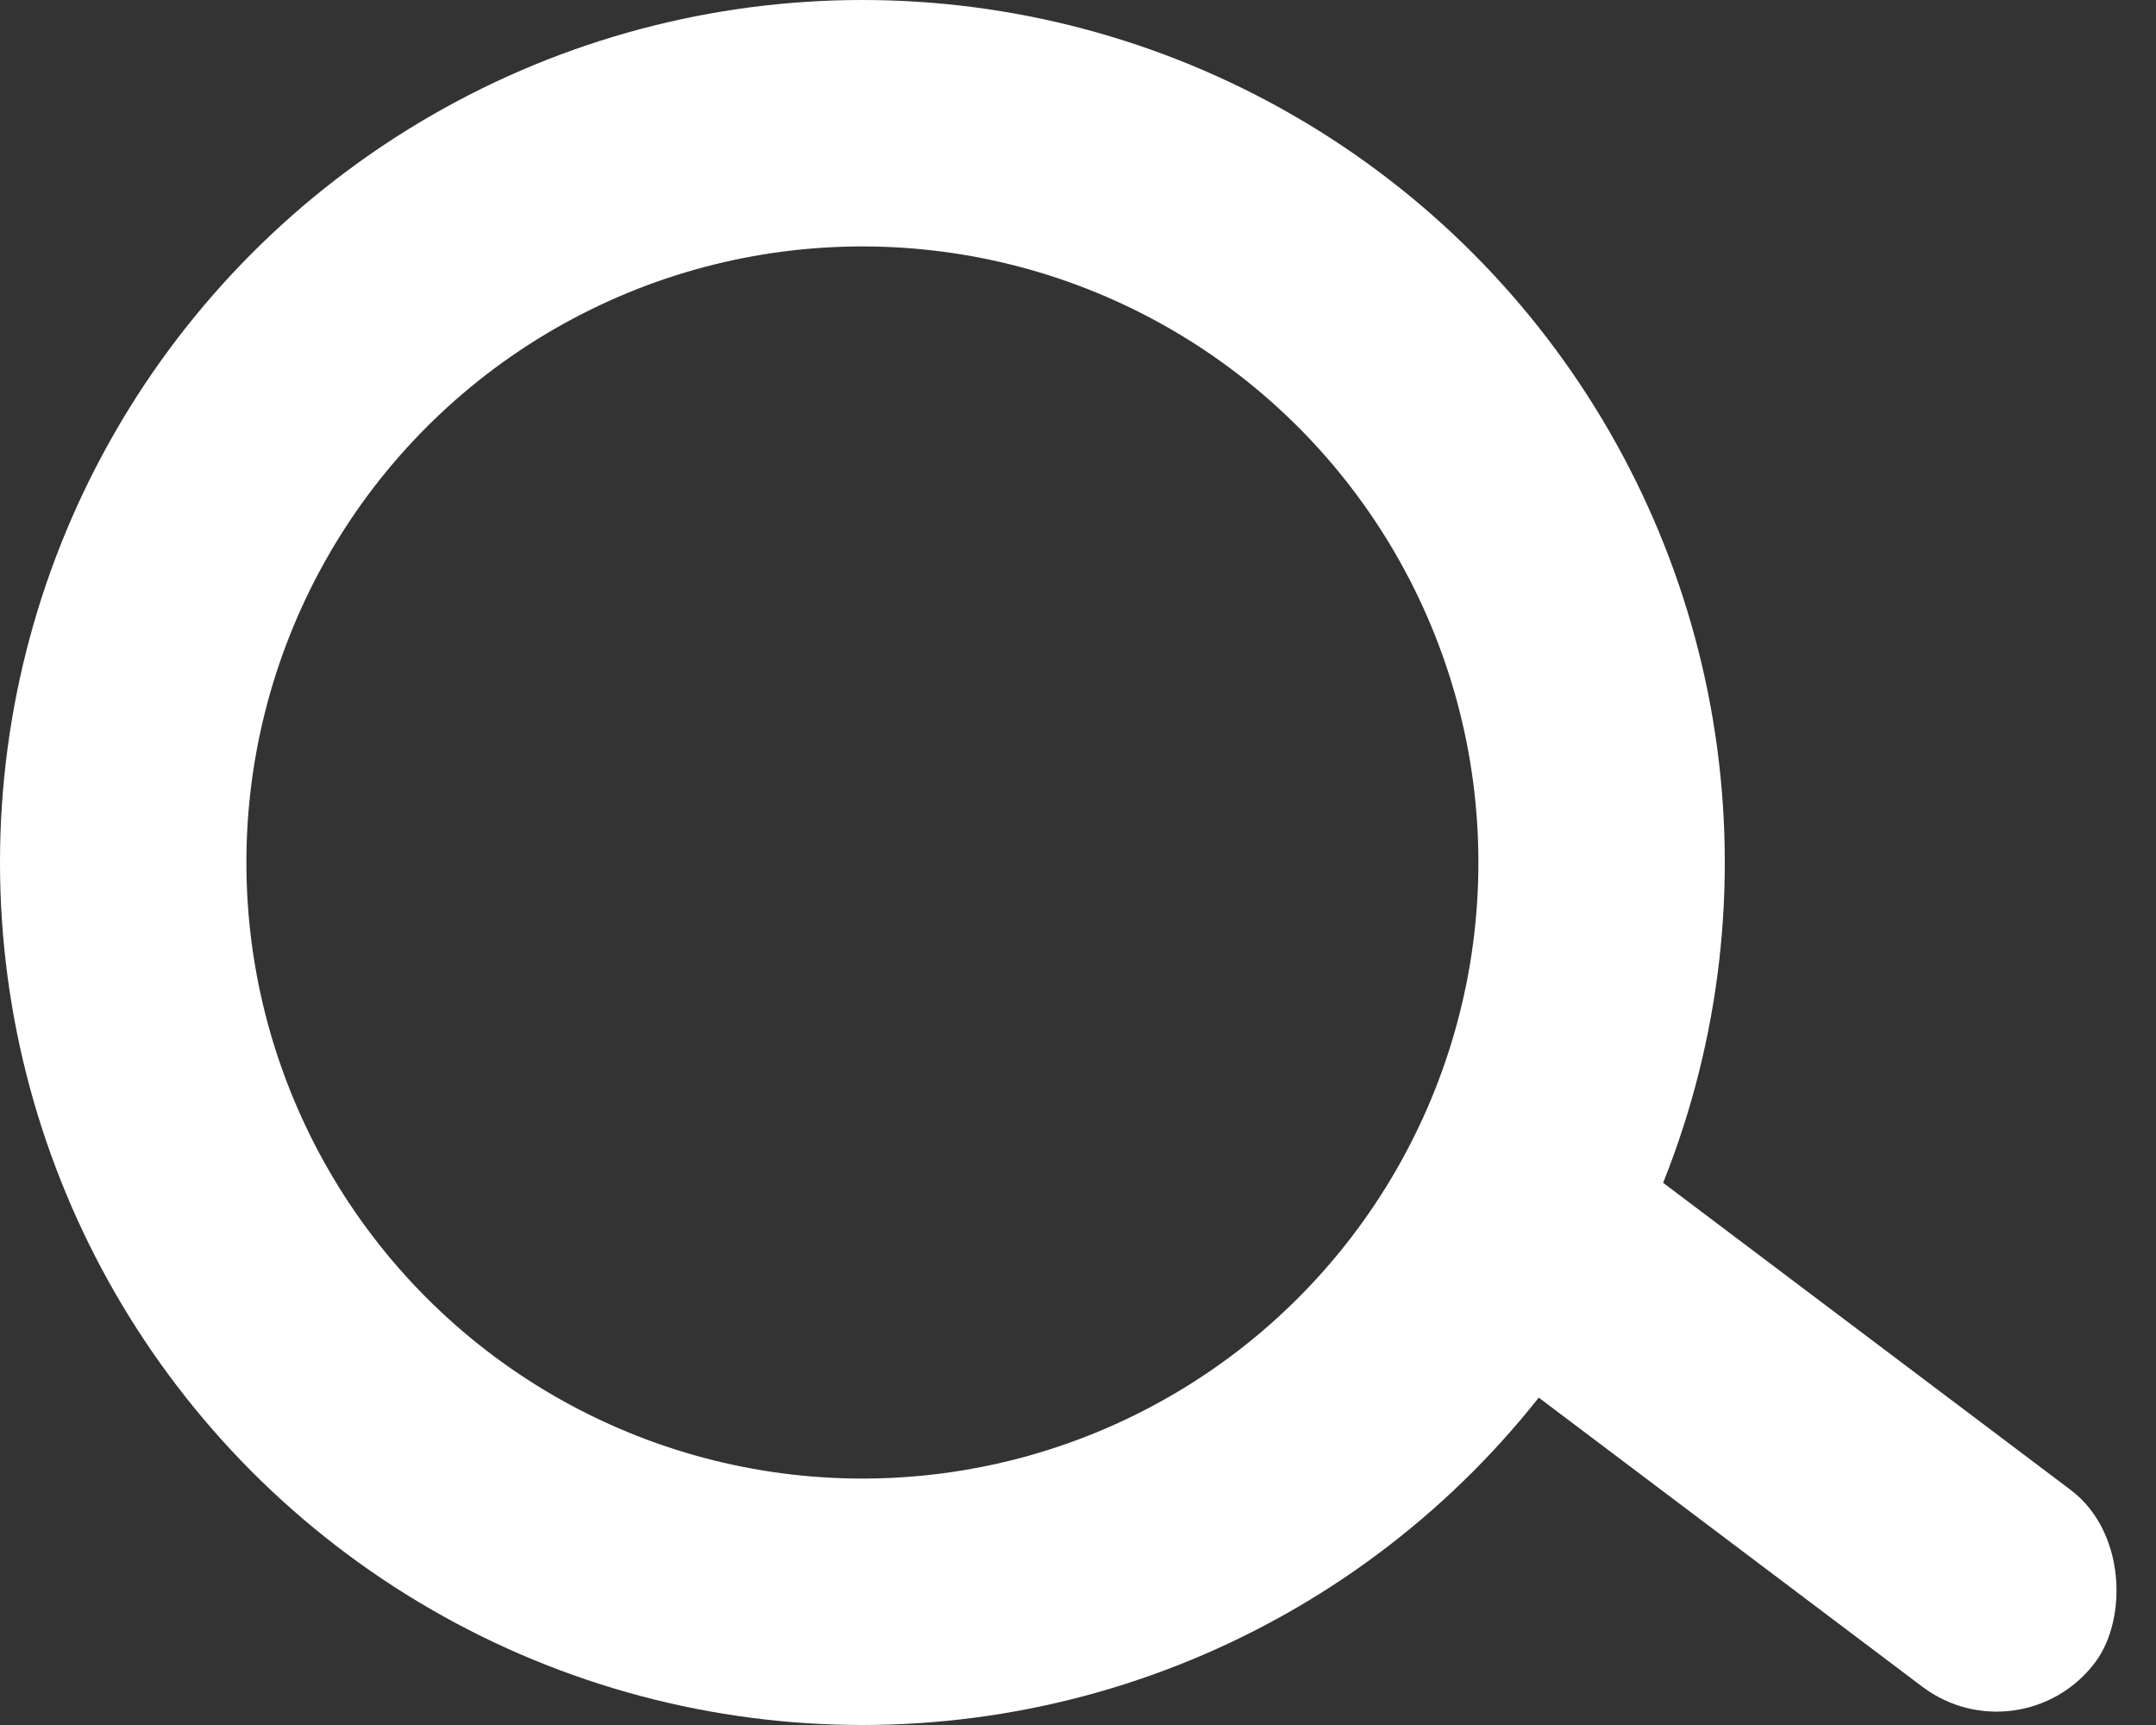 <?xml version="1.0" encoding="UTF-8"?>
<svg width="35px" height="28px" viewBox="0 0 35 28" version="1.1" xmlns="http://www.w3.org/2000/svg" xmlns:xlink="http://www.w3.org/1999/xlink">
    <rect x="0" y="0" width="35" height="28" fill="#333333" stroke="none"/>
    <!-- Generator: sketchtool 48.2 (47327) - http://www.bohemiancoding.com/sketch -->
    <title>5B3158AC-D9BF-44BD-819D-01522B7B874C</title>
    <desc>Created with sketchtool.</desc>
    <defs></defs>
    <g id="홈" stroke="none" stroke-width="1" fill="none" fill-rule="evenodd" transform="translate(-477, -90)">
        <g id="IYFhead">
            <g id="Search" transform="translate(479, 92)">
                <circle id="Oval-4" stroke="#FFFFFF" stroke-width="4" cx="12" cy="12" r="12"></circle>
                <rect id="Rectangle-2" fill="#FFFFFF" transform="translate(27.107, 21.292) rotate(37) translate(-27.107, -21.292) " x="20.967" y="19.292" width="12.279" height="4" rx="2"></rect>
            </g>
        </g>
    </g>
</svg>